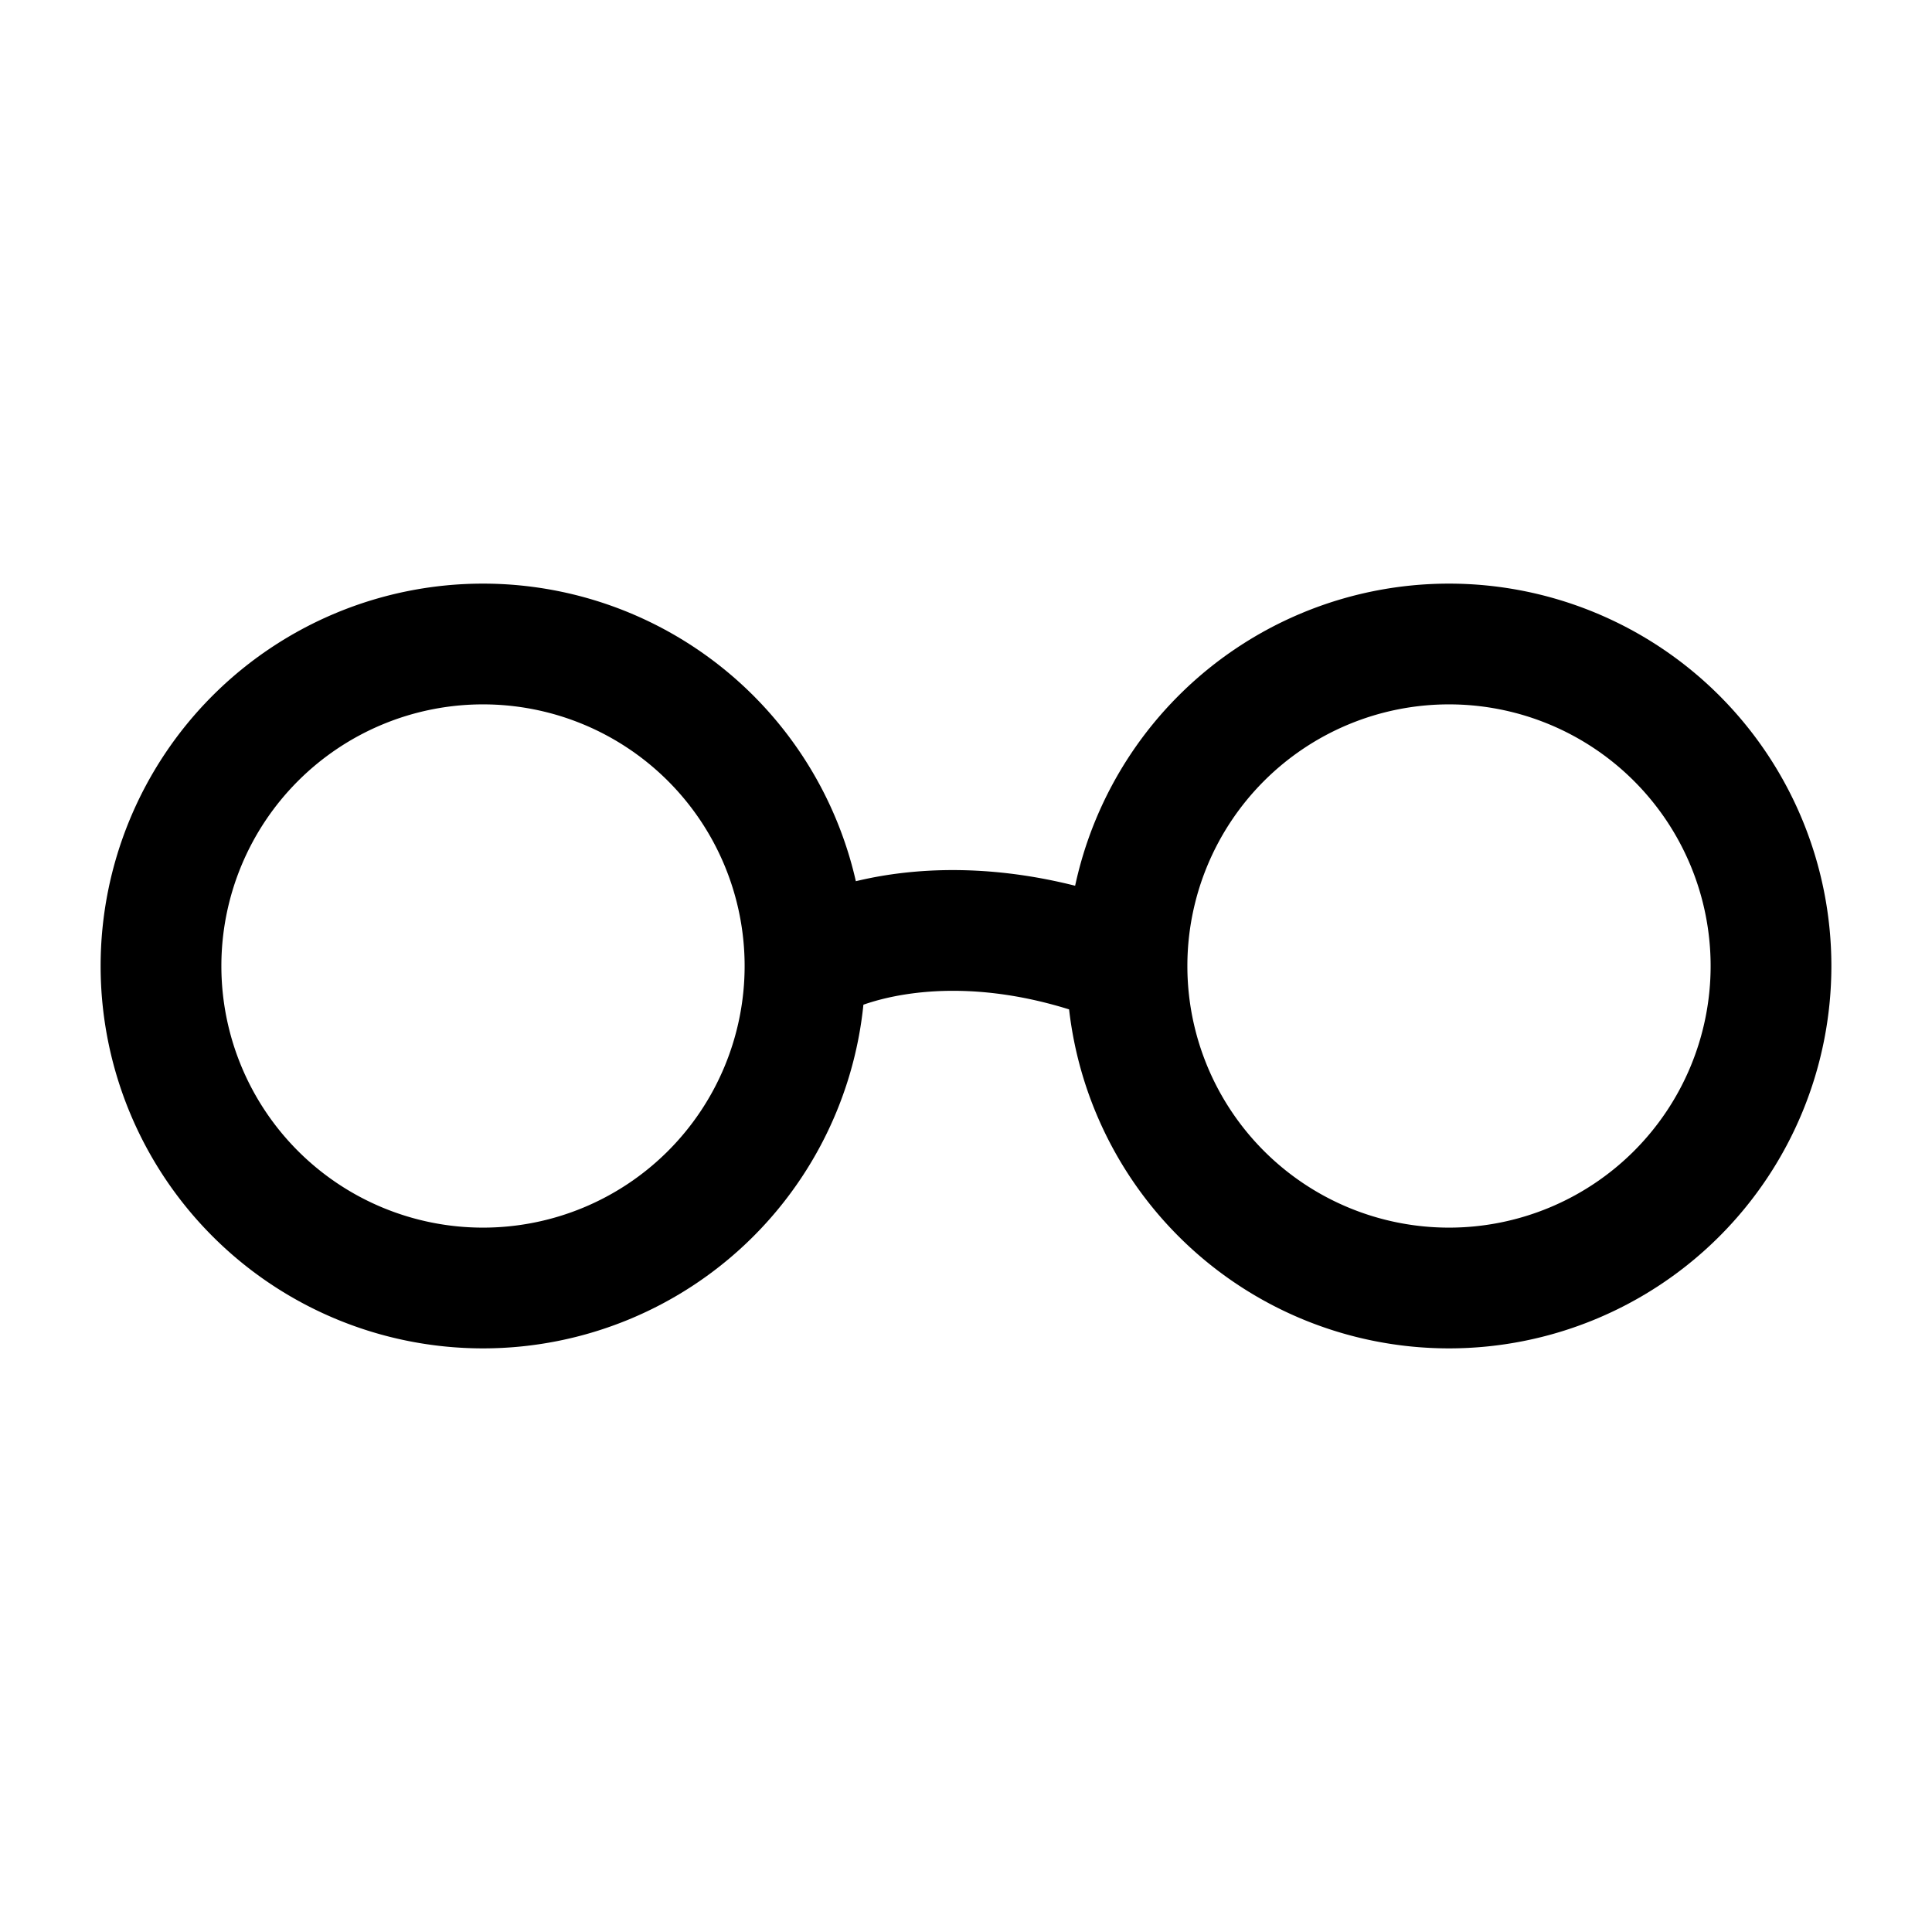 <svg xmlns="http://www.w3.org/2000/svg" width="24" height="24" fill="none" viewBox="0 0 24 24">
  <path fill="#000" d="M10.416 12.624c.277-.184 1.514-.644 3.306.072l.556-1.392c-2.208-.884-3.97-.41-4.694.072l.832 1.248ZM9.25 12A3.25 3.25 0 0 1 6 15.25v1.5A4.75 4.75 0 0 0 10.75 12h-1.5ZM6 15.25A3.25 3.25 0 0 1 2.75 12h-1.5A4.75 4.75 0 0 0 6 16.75v-1.5ZM2.75 12A3.25 3.25 0 0 1 6 8.75v-1.5A4.75 4.75 0 0 0 1.25 12h1.5ZM6 8.75A3.25 3.25 0 0 1 9.25 12h1.5A4.75 4.75 0 0 0 6 7.25v1.5ZM21.25 12A3.25 3.25 0 0 1 18 15.25v1.5A4.75 4.75 0 0 0 22.75 12h-1.5ZM18 15.25A3.25 3.25 0 0 1 14.75 12h-1.5A4.75 4.75 0 0 0 18 16.75v-1.5ZM14.75 12A3.25 3.25 0 0 1 18 8.75v-1.5A4.75 4.75 0 0 0 13.25 12h1.5ZM18 8.75A3.25 3.25 0 0 1 21.25 12h1.5A4.75 4.75 0 0 0 18 7.25v1.5Z"/>
</svg>
